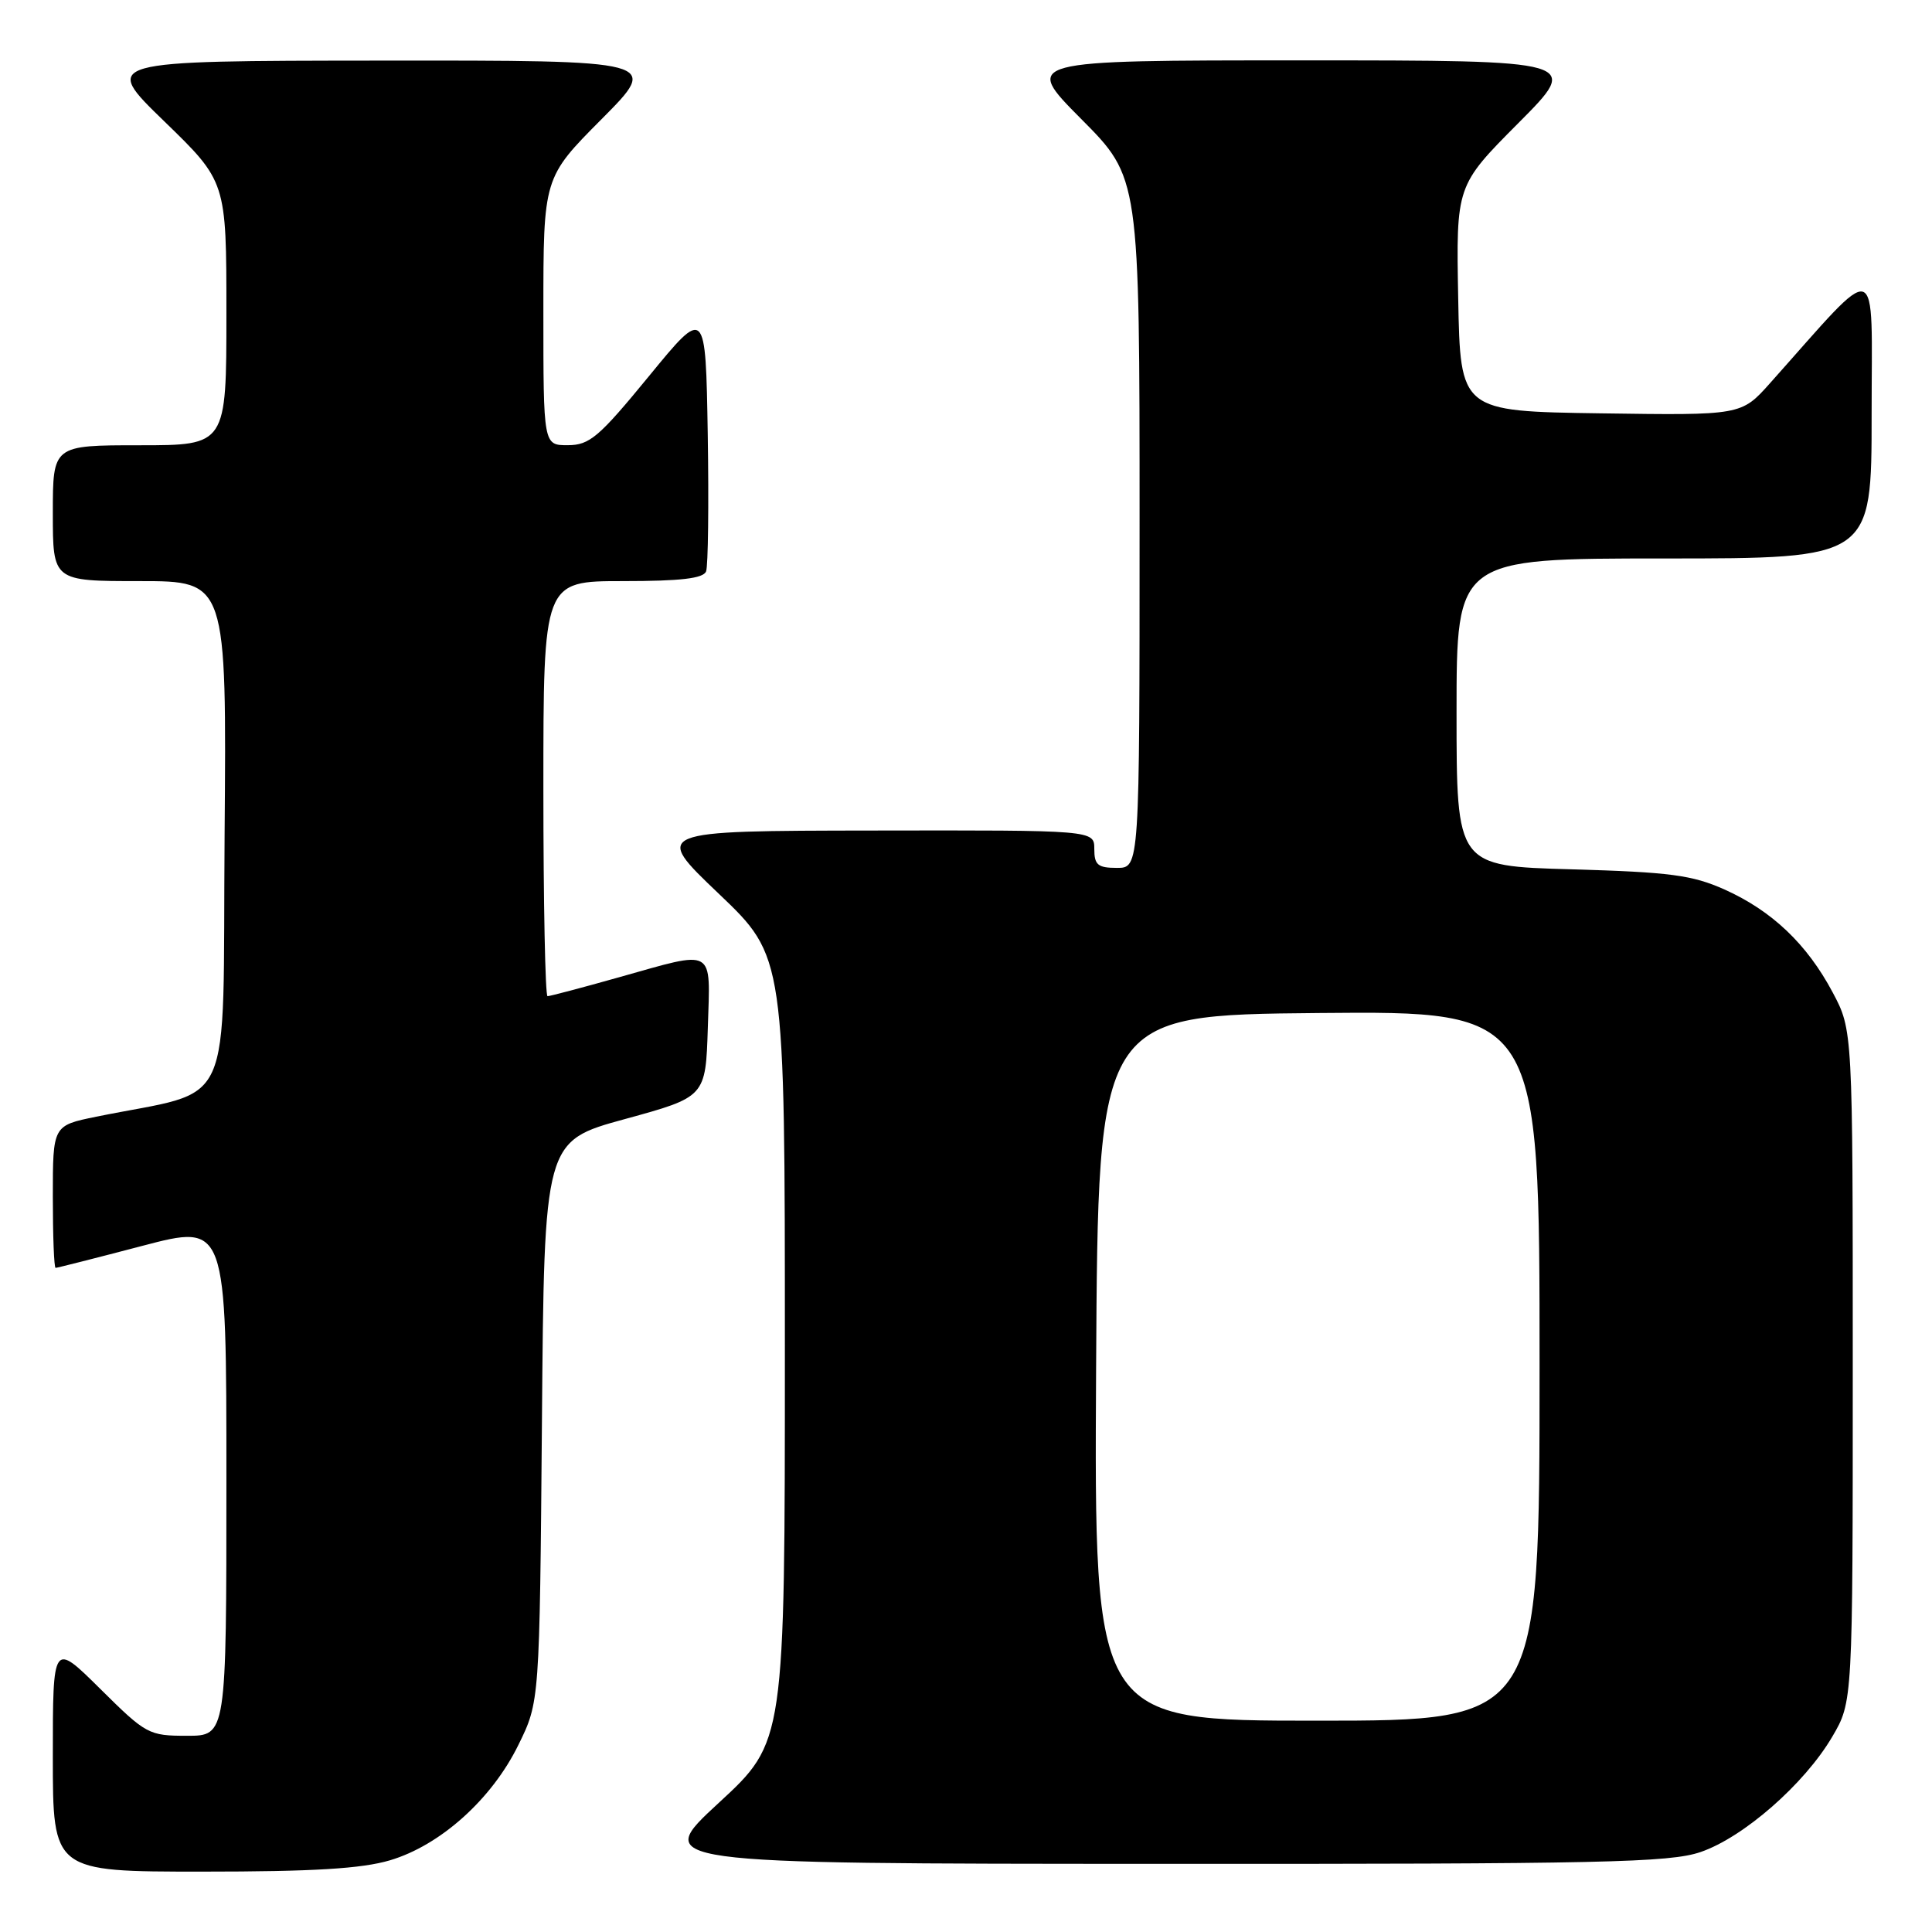 <?xml version="1.0" encoding="UTF-8" standalone="no"?>
<!DOCTYPE svg PUBLIC "-//W3C//DTD SVG 1.1//EN" "http://www.w3.org/Graphics/SVG/1.1/DTD/svg11.dtd" >
<svg xmlns="http://www.w3.org/2000/svg" xmlns:xlink="http://www.w3.org/1999/xlink" version="1.1" viewBox="0 0 256 256">
 <g >
 <path fill="currentColor"
d=" M 51.67 246.50 C 58.35 244.52 65.17 238.40 68.69 231.21 C 71.50 225.50 71.50 225.50 71.81 188.36 C 72.11 151.21 72.11 151.21 82.81 148.28 C 93.50 145.35 93.50 145.35 93.79 136.18 C 94.12 125.42 94.91 125.87 82.00 129.50 C 77.11 130.88 72.86 132.00 72.55 132.00 C 72.25 132.00 72.00 119.62 72.00 104.50 C 72.00 77.00 72.00 77.00 82.53 77.00 C 90.19 77.00 93.20 76.65 93.56 75.71 C 93.83 75.01 93.93 66.83 93.78 57.55 C 93.50 40.68 93.50 40.68 86.00 49.83 C 79.36 57.93 78.13 58.98 75.25 58.99 C 72.00 59.00 72.00 59.00 72.00 41.27 C 72.00 23.54 72.00 23.54 79.73 15.77 C 87.45 8.00 87.45 8.00 50.48 8.03 C 13.50 8.06 13.50 8.06 21.75 16.06 C 30.00 24.06 30.00 24.06 30.00 41.53 C 30.00 59.00 30.00 59.00 18.50 59.00 C 7.00 59.00 7.00 59.00 7.00 68.00 C 7.00 77.00 7.00 77.00 18.51 77.00 C 30.03 77.00 30.03 77.00 29.76 110.67 C 29.47 148.31 31.35 144.18 12.75 147.97 C 7.00 149.14 7.00 149.14 7.00 158.57 C 7.00 163.76 7.16 168.00 7.37 168.00 C 7.57 168.00 12.74 166.69 18.87 165.08 C 30.00 162.16 30.00 162.16 30.00 196.08 C 30.00 230.00 30.00 230.00 24.78 230.00 C 19.71 230.00 19.36 229.81 13.28 223.78 C 7.00 217.56 7.00 217.56 7.00 232.78 C 7.00 248.00 7.00 248.00 26.82 248.00 C 41.50 248.00 47.94 247.61 51.67 246.50 Z  M 225.32 245.41 C 231.01 243.47 239.10 236.40 242.78 230.13 C 245.50 225.50 245.50 225.50 245.50 181.00 C 245.50 136.50 245.50 136.50 242.84 131.50 C 239.43 125.09 234.79 120.68 228.50 117.86 C 224.22 115.95 221.29 115.56 208.25 115.19 C 193.00 114.76 193.00 114.76 193.00 94.38 C 193.00 74.00 193.00 74.00 220.50 74.00 C 248.00 74.00 248.00 74.00 248.00 54.92 C 248.00 33.72 249.38 34.14 234.54 50.77 C 230.73 55.04 230.73 55.04 212.11 54.77 C 193.50 54.50 193.50 54.50 193.22 39.55 C 192.94 24.60 192.94 24.60 201.20 16.30 C 209.46 8.00 209.46 8.00 172.50 8.00 C 135.55 8.00 135.55 8.00 143.27 15.77 C 151.00 23.54 151.00 23.54 151.00 69.27 C 151.00 115.00 151.00 115.00 148.00 115.00 C 145.47 115.00 145.00 114.61 145.00 112.50 C 145.00 110.00 145.00 110.00 115.75 110.05 C 86.50 110.09 86.50 110.09 95.25 118.43 C 104.00 126.77 104.00 126.77 104.00 178.79 C 104.00 230.81 104.00 230.81 95.25 238.88 C 86.50 246.95 86.50 246.95 153.57 246.97 C 212.34 247.00 221.22 246.80 225.32 245.41 Z  M 145.24 181.25 C 145.50 134.50 145.50 134.50 174.75 134.23 C 204.00 133.97 204.00 133.97 204.00 180.98 C 204.00 228.00 204.00 228.00 174.49 228.00 C 144.98 228.00 144.98 228.00 145.24 181.25 Z "/>
</g>
</svg>